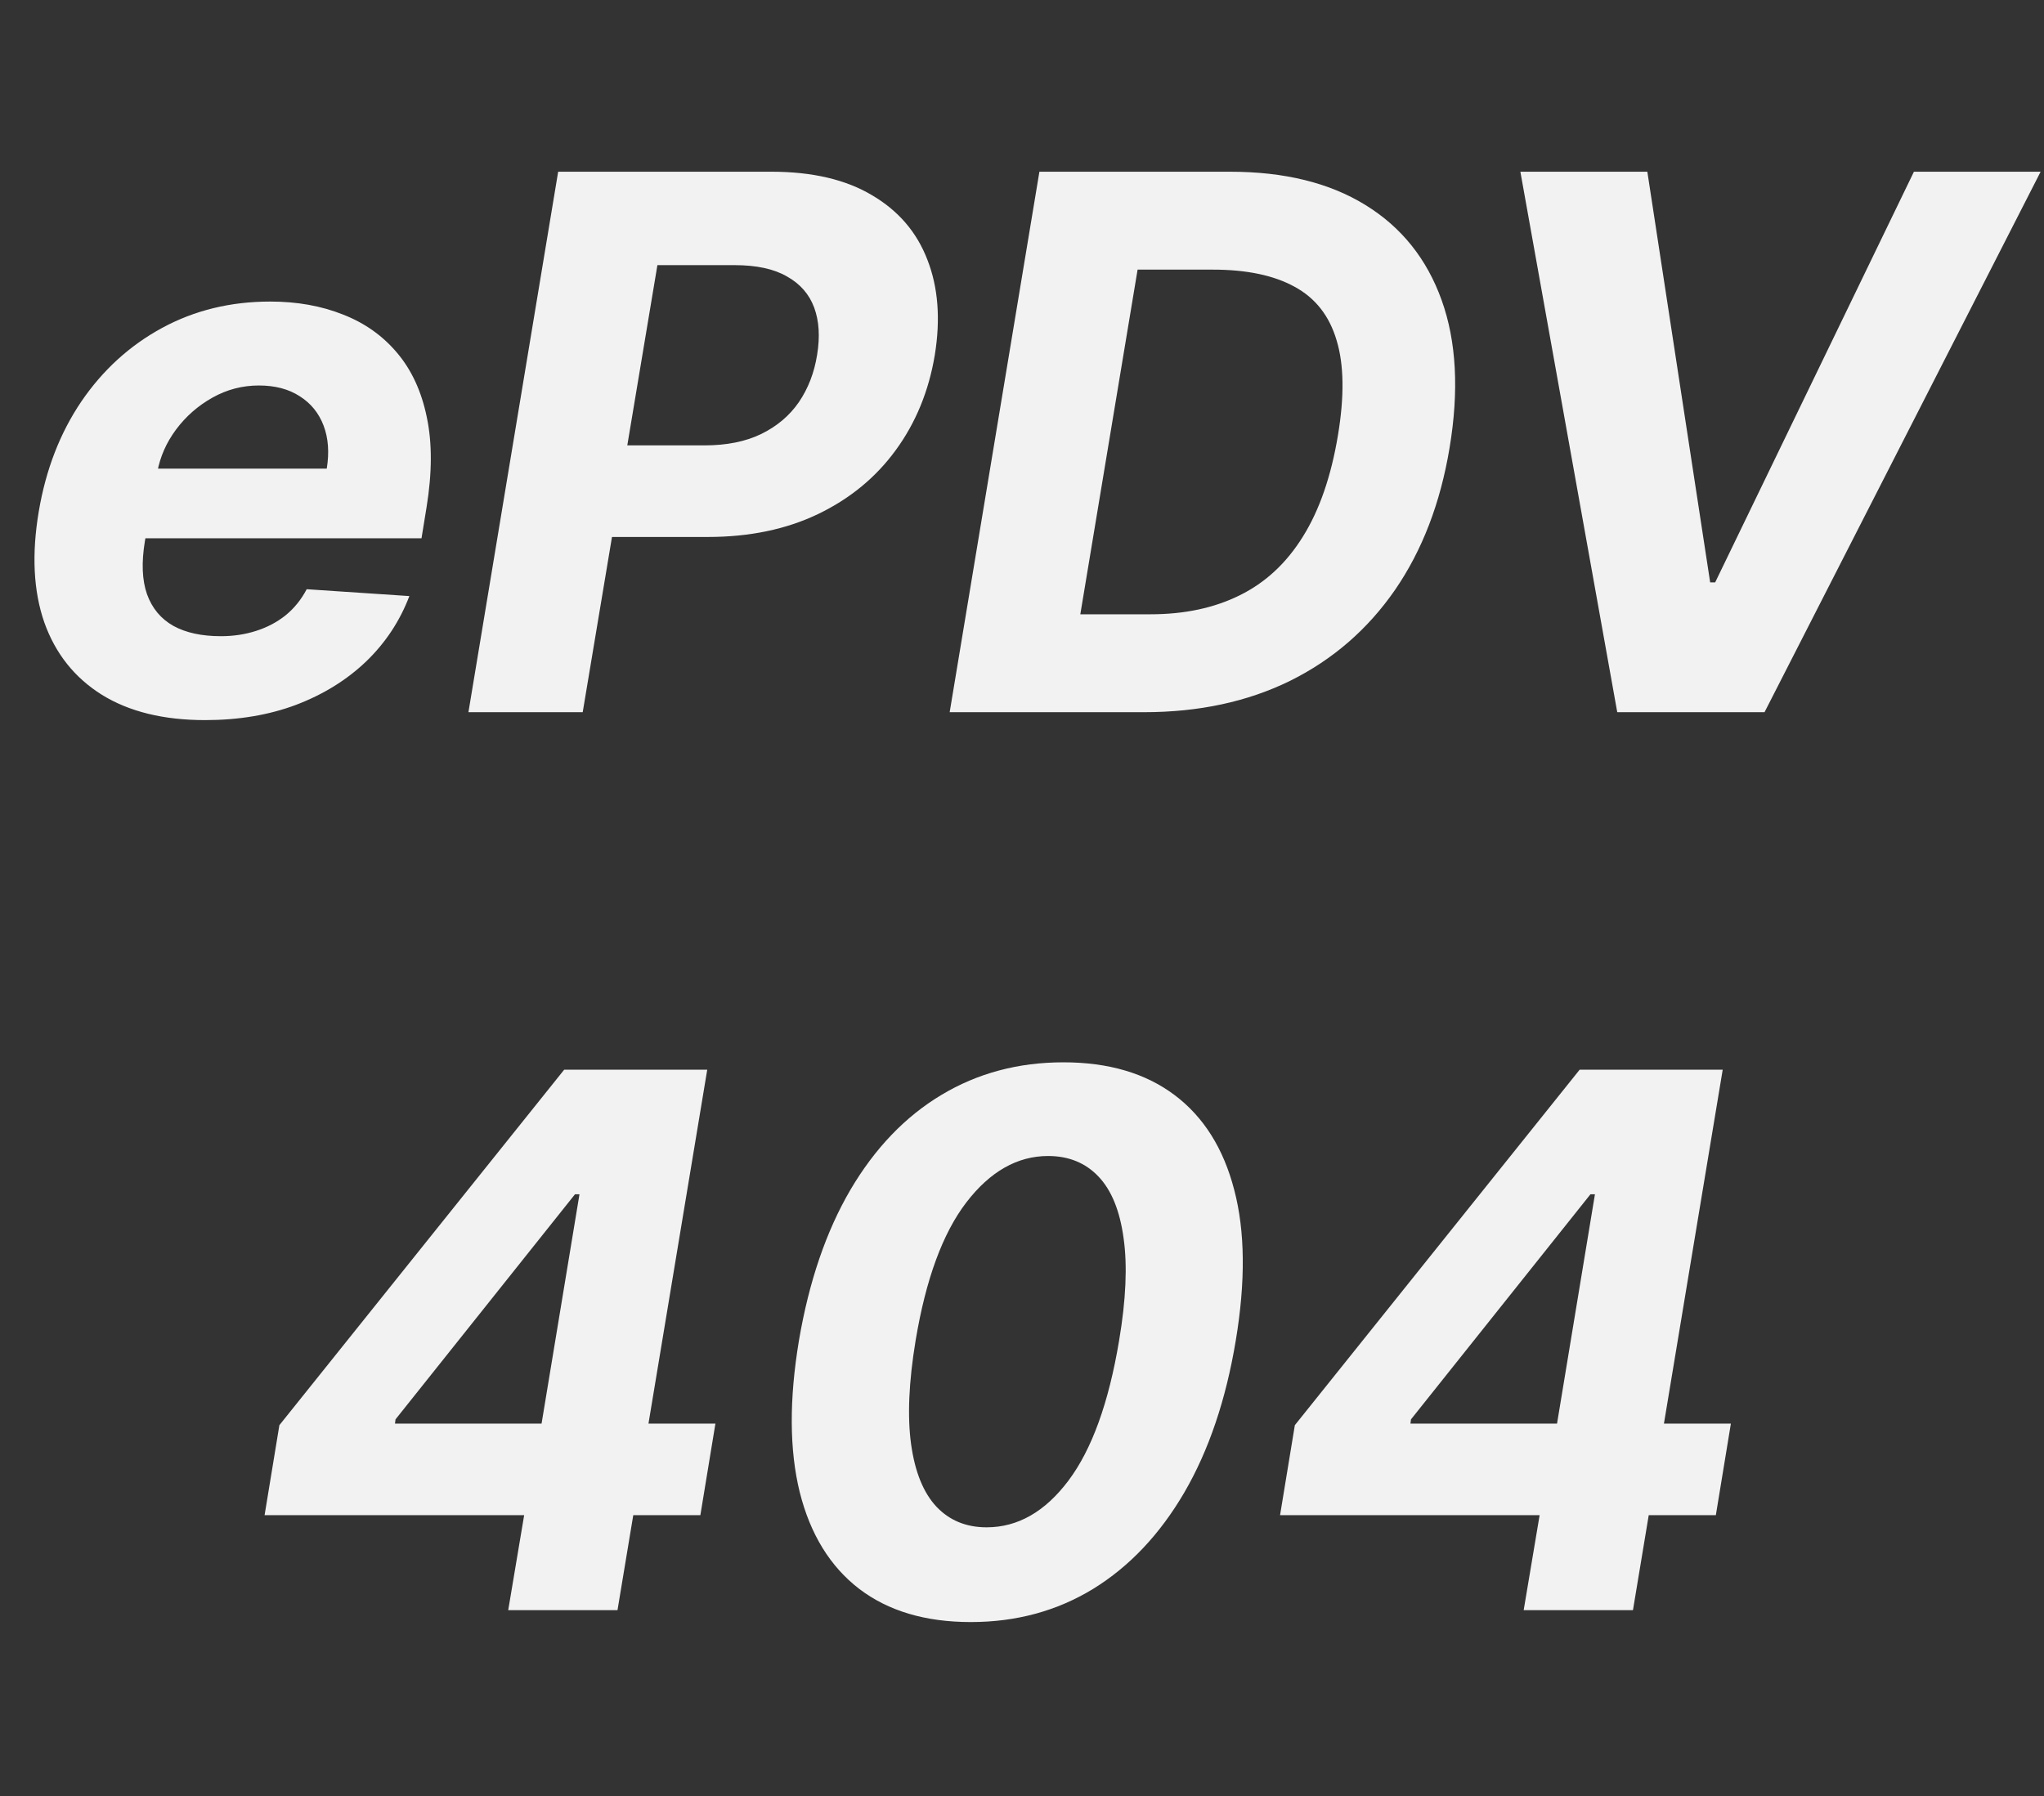 <svg width="132" height="116" viewBox="0 0 132 116" fill="none" xmlns="http://www.w3.org/2000/svg">
<rect x="0" y="0" width="132" height="116" fill="#333333" stroke="none"/>
<path d="M13.244 46.511C10.562 46.511 8.34 45.966 6.579 44.875C4.817 43.773 3.579 42.216 2.863 40.205C2.158 38.182 2.039 35.79 2.505 33.028C2.96 30.335 3.874 27.972 5.249 25.938C6.636 23.903 8.374 22.318 10.465 21.182C12.556 20.046 14.886 19.477 17.454 19.477C19.181 19.477 20.744 19.756 22.141 20.312C23.55 20.858 24.721 21.688 25.653 22.801C26.584 23.903 27.221 25.284 27.562 26.943C27.914 28.602 27.908 30.546 27.545 32.773L27.221 34.767H5.13L5.829 30.267H21.102C21.272 29.222 21.204 28.296 20.897 27.489C20.59 26.682 20.079 26.051 19.363 25.597C18.647 25.131 17.766 24.898 16.721 24.898C15.653 24.898 14.653 25.159 13.721 25.682C12.789 26.204 12.005 26.892 11.369 27.744C10.744 28.585 10.34 29.5 10.158 30.489L9.357 34.955C9.13 36.33 9.175 37.472 9.494 38.381C9.823 39.29 10.391 39.972 11.198 40.426C12.005 40.869 13.028 41.091 14.266 41.091C15.073 41.091 15.829 40.977 16.533 40.75C17.249 40.523 17.886 40.188 18.442 39.744C18.999 39.29 19.454 38.727 19.806 38.057L26.437 38.5C25.823 40.114 24.891 41.523 23.641 42.727C22.391 43.92 20.886 44.852 19.124 45.523C17.374 46.182 15.414 46.511 13.244 46.511ZM30.251 46L36.046 11.091H49.819C52.455 11.091 54.62 11.597 56.313 12.608C58.018 13.608 59.211 15 59.893 16.784C60.586 18.557 60.745 20.602 60.37 22.921C59.984 25.25 59.143 27.301 57.847 29.074C56.563 30.835 54.893 32.21 52.836 33.199C50.779 34.188 48.404 34.682 45.711 34.682H36.932L37.904 28.767H45.489C46.921 28.767 48.143 28.523 49.154 28.034C50.177 27.534 50.989 26.847 51.592 25.972C52.194 25.085 52.586 24.068 52.768 22.921C52.961 21.75 52.898 20.733 52.58 19.869C52.262 19.006 51.677 18.335 50.825 17.858C49.984 17.369 48.853 17.125 47.432 17.125H42.455L37.631 46H30.251ZM73.874 46H61.329L67.124 11.091H79.431C82.942 11.091 85.857 11.807 88.175 13.239C90.505 14.671 92.147 16.722 93.102 19.392C94.056 22.051 94.227 25.227 93.613 28.921C93.022 32.489 91.846 35.551 90.085 38.108C88.323 40.653 86.067 42.608 83.317 43.972C80.567 45.324 77.42 46 73.874 46ZM69.766 39.676H74.3C76.494 39.676 78.414 39.267 80.062 38.449C81.721 37.631 83.079 36.369 84.136 34.665C85.204 32.96 85.96 30.778 86.403 28.119C86.823 25.597 86.795 23.551 86.317 21.983C85.852 20.403 84.948 19.25 83.607 18.523C82.266 17.784 80.505 17.415 78.323 17.415H73.465L69.766 39.676ZM106.384 11.091L110.441 37.614H110.765L123.6 11.091H131.782L113.952 46H104.441L98.185 11.091H106.384ZM17.087 97.864L18.042 92.051L36.434 69.091H41.445L40.116 77.136H37.133L25.542 91.676L25.508 91.949H46.201L45.229 97.864H17.087ZM32.82 104L34.15 96.074L34.712 93.534L38.752 69.091H45.673L39.877 104H32.82ZM62.693 104.767C59.761 104.767 57.357 104.051 55.482 102.619C53.607 101.176 52.329 99.097 51.647 96.381C50.977 93.665 50.959 90.398 51.596 86.579C52.244 82.773 53.352 79.528 54.92 76.847C56.499 74.165 58.454 72.125 60.783 70.727C63.124 69.318 65.755 68.614 68.675 68.614C71.585 68.614 73.977 69.318 75.852 70.727C77.727 72.136 79.011 74.176 79.704 76.847C80.408 79.517 80.442 82.761 79.806 86.579C79.17 90.409 78.062 93.682 76.482 96.398C74.903 99.102 72.942 101.176 70.602 102.619C68.261 104.051 65.624 104.767 62.693 104.767ZM63.715 98.648C65.727 98.648 67.488 97.642 68.999 95.631C70.511 93.619 71.602 90.602 72.272 86.579C72.715 83.943 72.812 81.744 72.562 79.983C72.323 78.21 71.783 76.881 70.942 75.994C70.102 75.108 69.016 74.665 67.687 74.665C65.698 74.665 63.937 75.665 62.403 77.665C60.88 79.653 59.789 82.625 59.13 86.579C58.687 89.261 58.59 91.5 58.84 93.296C59.09 95.079 59.636 96.421 60.477 97.318C61.318 98.204 62.397 98.648 63.715 98.648ZM82.665 97.864L83.62 92.051L102.012 69.091H107.023L105.694 77.136H102.711L91.12 91.676L91.086 91.949H111.779L110.808 97.864H82.665ZM98.398 104L99.728 96.074L100.29 93.534L104.33 69.091H111.251L105.455 104H98.398Z" fill="#F2F2F2"/>
</svg>
